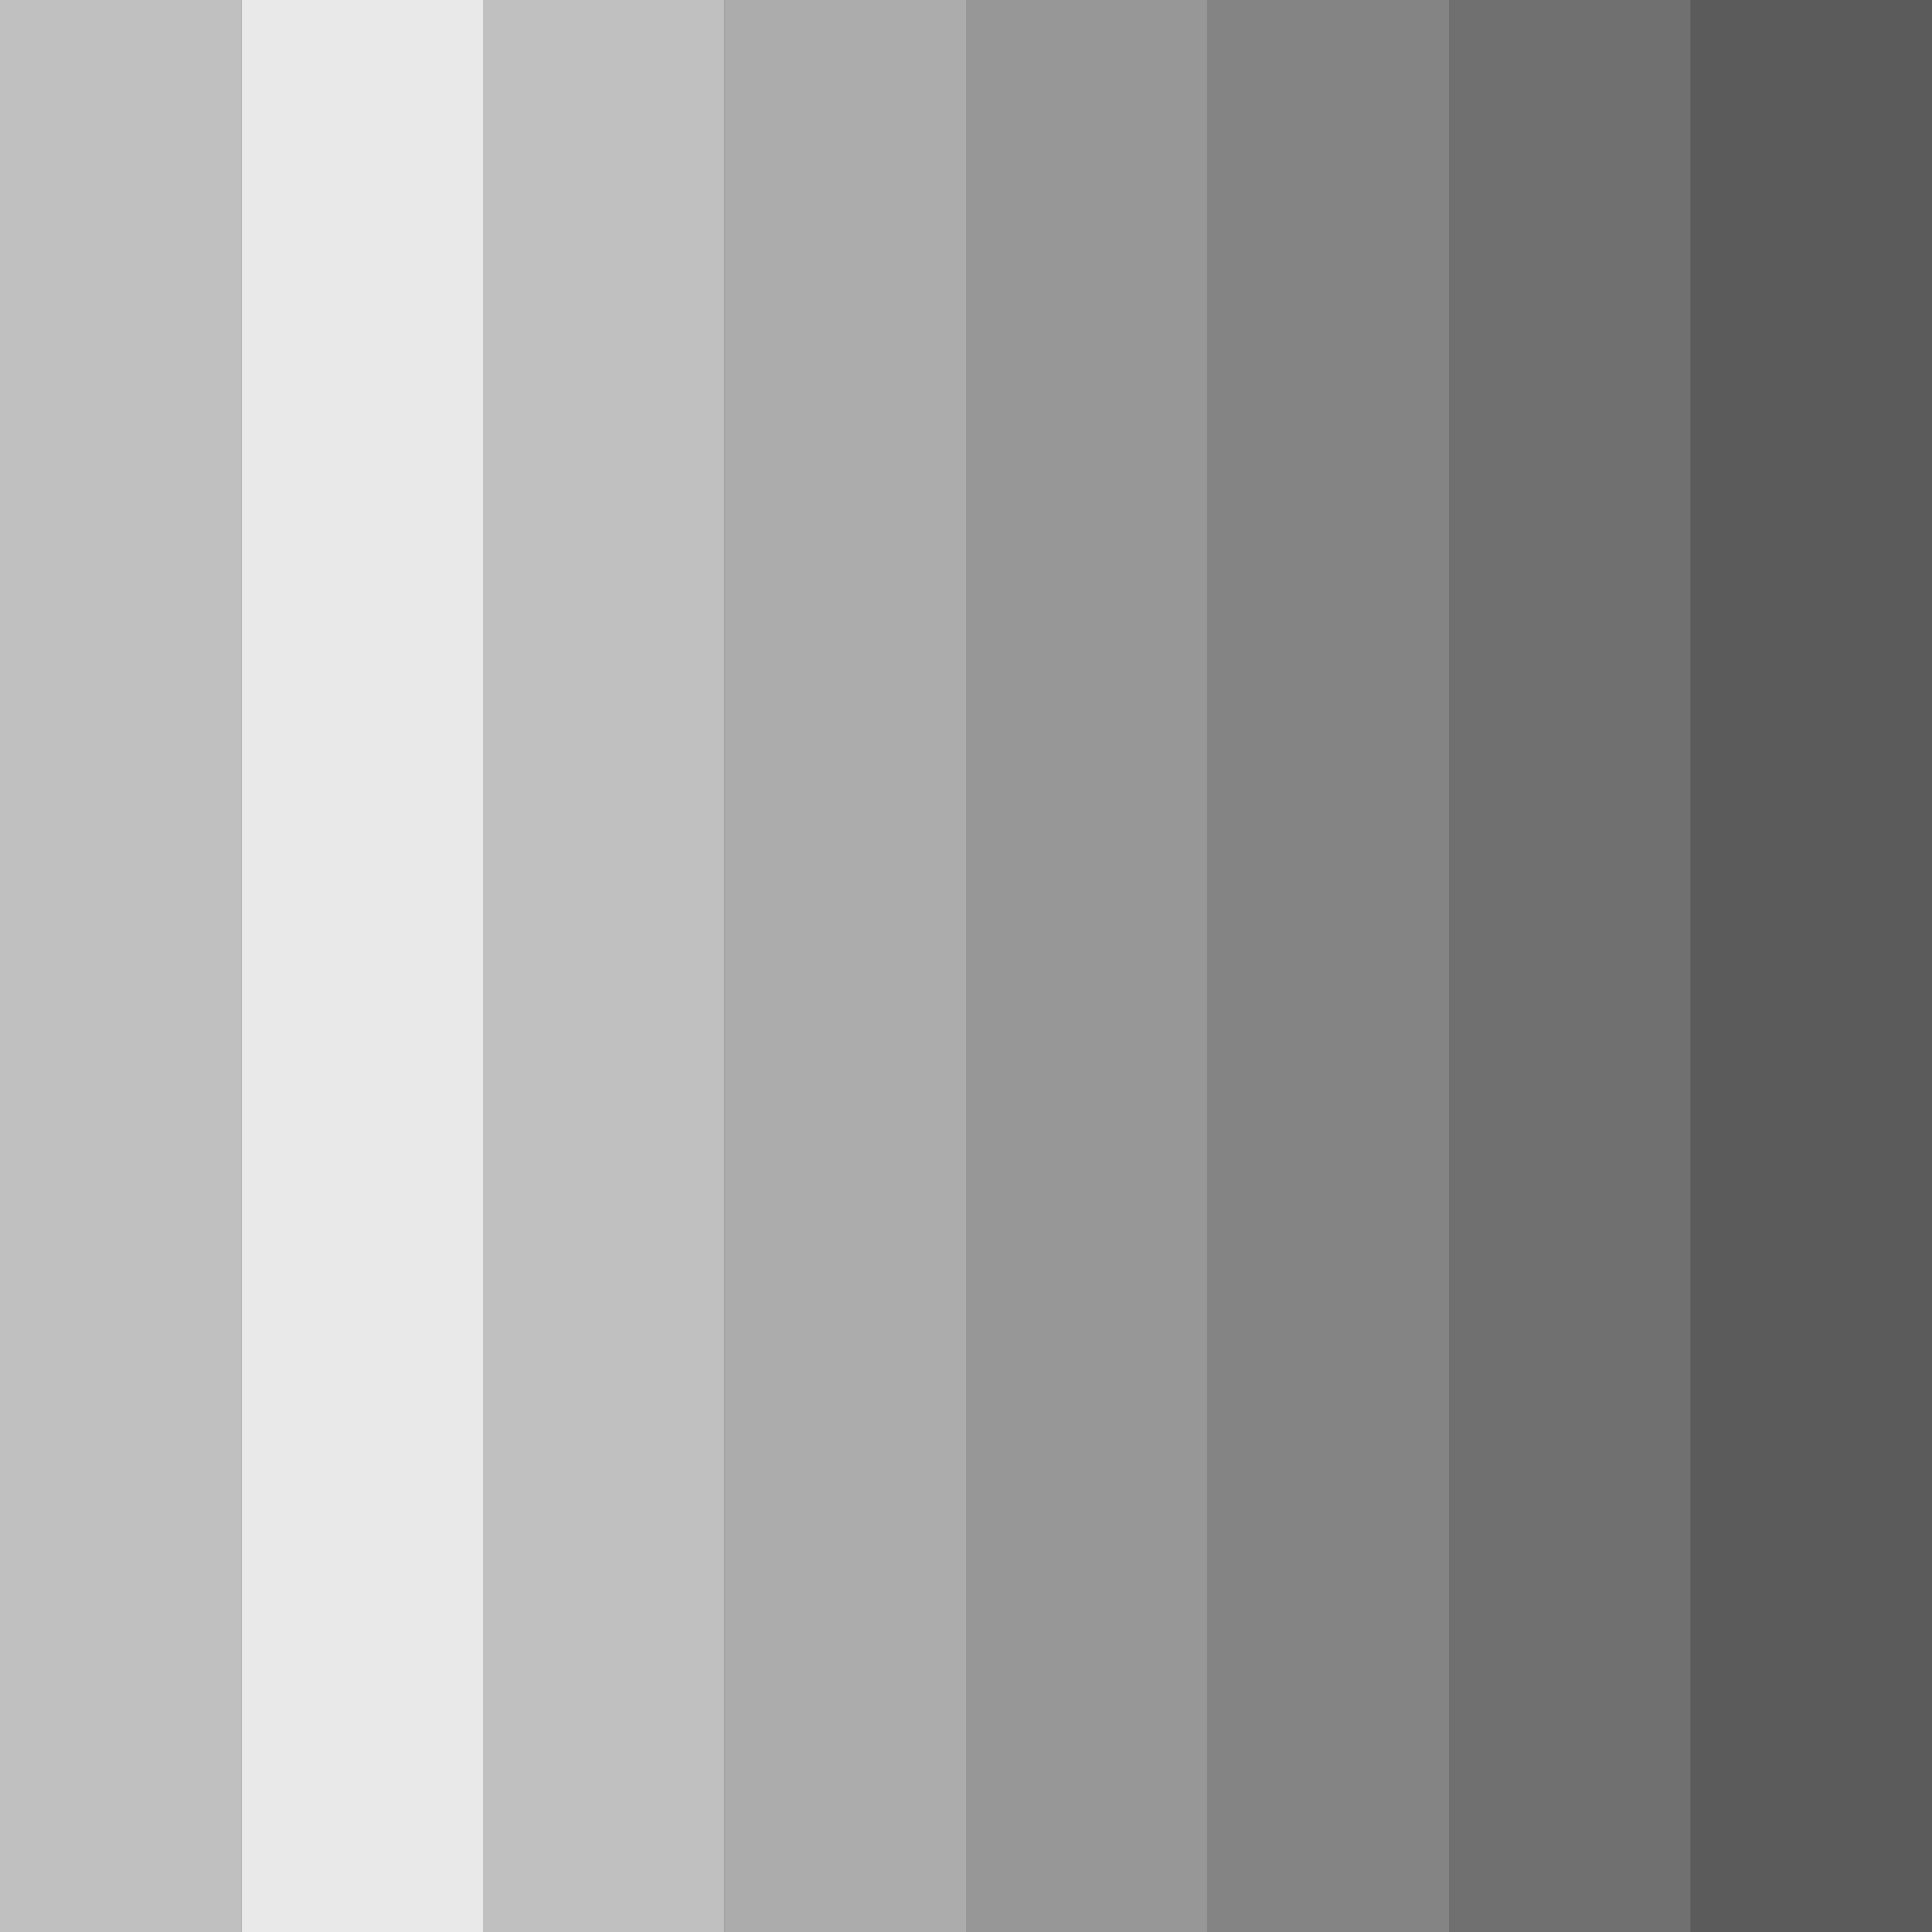 <svg xmlns="http://www.w3.org/2000/svg" width="16" height="16">
    <rect width="100%" height="100%" fill="#333333" stroke="none"/>
    <path fill="#fdfdfd" fill-opacity=".7" d="M0 0h2v16H0z"/>
    <path fill="#fdfdfd" d="M2 0h2v16H2z" opacity=".9"/>
    <path fill="#fdfdfd" d="M4 0h2v16H4z" opacity=".7"/>
    <path fill="#fdfdfd" d="M6 0h2v16H6z" opacity=".6"/>
    <path fill="#fdfdfd" d="M8 0h2v16H8z" opacity=".5"/>
    <path fill="#fdfdfd" d="M10 0h2v16h-2z" opacity=".4"/>
    <path fill="#fdfdfd" d="M12 0h2v16h-2z" opacity=".3"/>
    <path fill="#fdfdfd" d="M14 0h2v16h-2z" opacity=".2"/>
</svg>
